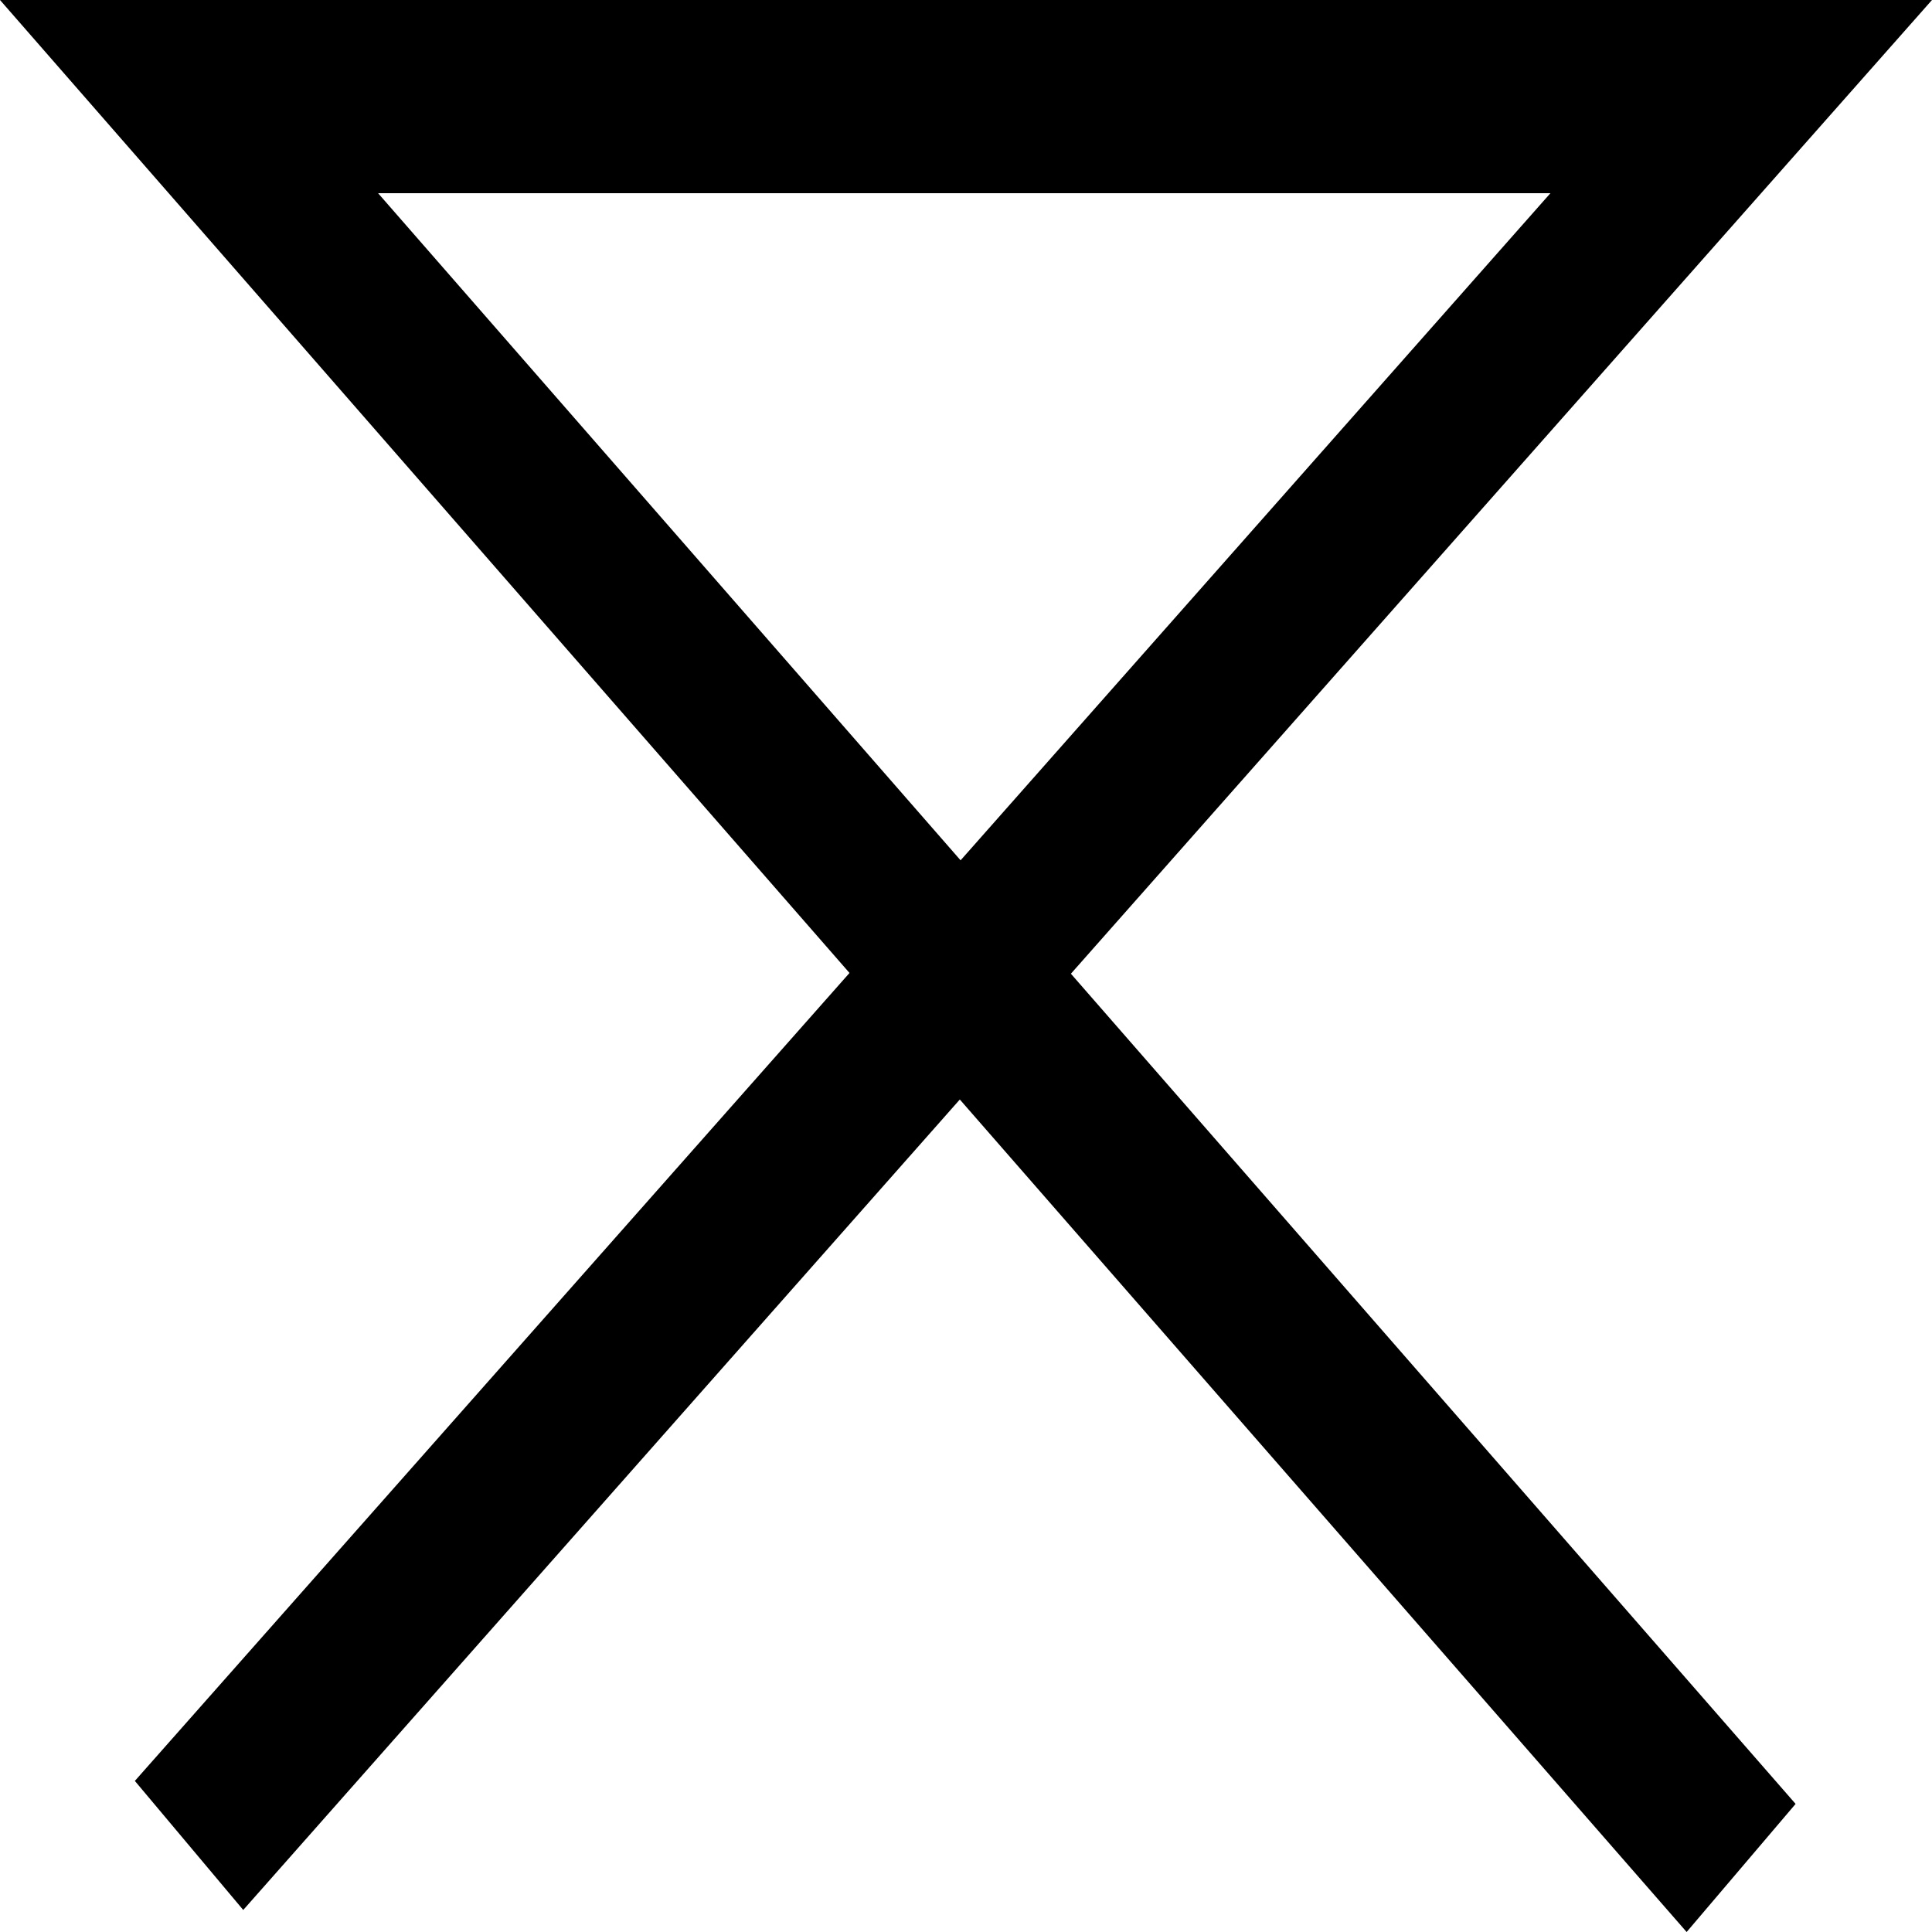 <?xml version="1.0" encoding="utf-8"?>
<!-- Generator: Adobe Illustrator 17.0.0, SVG Export Plug-In . SVG Version: 6.00 Build 0)  -->
<!DOCTYPE svg PUBLIC "-//W3C//DTD SVG 1.1//EN" "http://www.w3.org/Graphics/SVG/1.1/DTD/svg11.dtd">
<svg version="1.1" id="Layer_1" xmlns="http://www.w3.org/2000/svg" xmlns:xlink="http://www.w3.org/1999/xlink" x="0px" y="0px"
	 width="10px" height="10px" viewBox="0 0 10 10" enable-background="new 0 0 10 10" xml:space="preserve">
<g>
	<path d="M8.73,10L4.968,5.691L1.259,9.886L0.698,9.218l3.699-4.182L0,0h10L5.543,5.04l3.751,4.297L8.73,10z M1.957,1l3.015,3.453
		L8.025,1H1.957z"/>
</g>
</svg>
